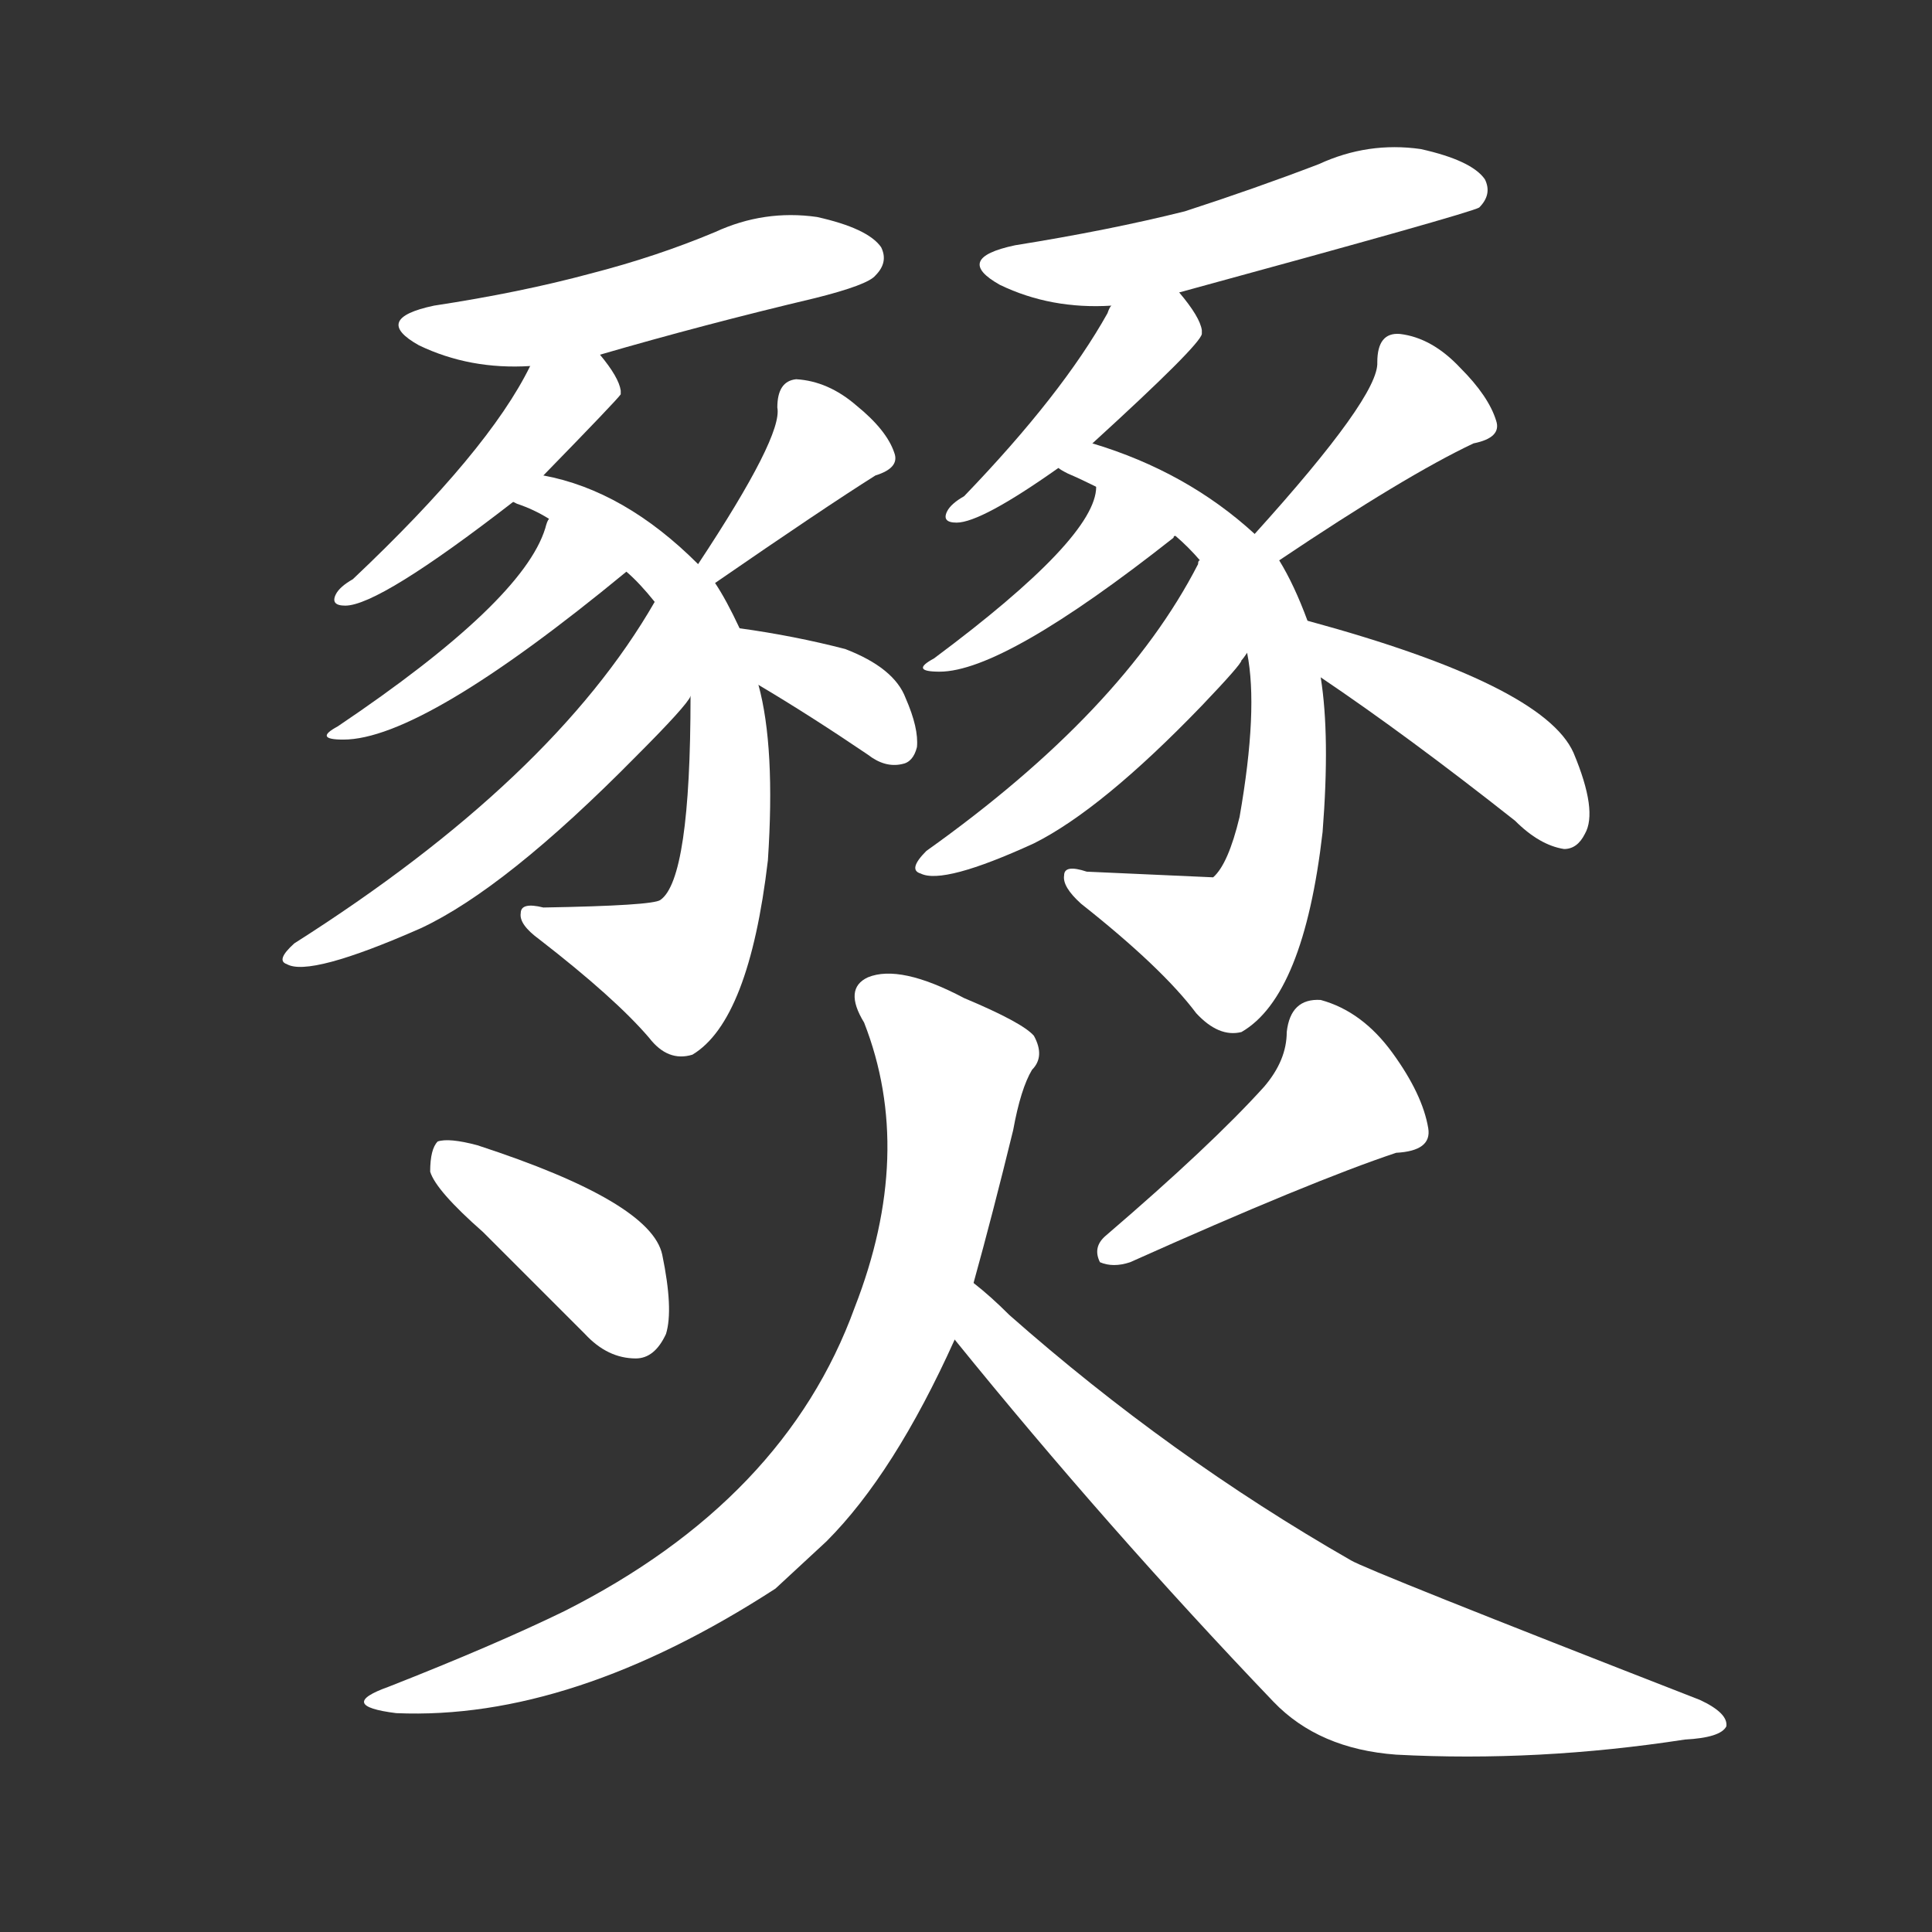 <svg version="1.1" viewBox="0 0 1024 1024" xmlns="http://www.w3.org/2000/svg">
  <rect x="0" y="0" width="1024" height="1024" fill="#333333" stroke="none"/>
  <g transform="scale(1, -1) translate(0, -900)">
    <style type="text/css">
        .stroke1 {fill: #FFFFFF;}
        .stroke2 {fill: #FFFFFF;}
        .stroke3 {fill: #FFFFFF;}
        .stroke4 {fill: #FFFFFF;}
        .stroke5 {fill: #FFFFFF;}
        .stroke6 {fill: #FFFFFF;}
        .stroke7 {fill: #FFFFFF;}
        .stroke8 {fill: #FFFFFF;}
        .stroke9 {fill: #FFFFFF;}
        .stroke10 {fill: #FFFFFF;}
        .stroke11 {fill: #FFFFFF;}
        .stroke12 {fill: #FFFFFF;}
        .stroke13 {fill: #FFFFFF;}
        .stroke14 {fill: #FFFFFF;}
        .stroke15 {fill: #FFFFFF;}
        .stroke16 {fill: #FFFFFF;}
        .stroke17 {fill: #FFFFFF;}
        .stroke18 {fill: #FFFFFF;}
        .stroke19 {fill: #FFFFFF;}
        .stroke20 {fill: #FFFFFF;}
        text {
            font-family: Helvetica;
            font-size: 50px;
            fill: #FFFFFF;}
            paint-order: stroke;
            stroke: #000000;
            stroke-width: 4px;
            stroke-linecap: butt;
            stroke-linejoin: miter;
            font-weight: 800;
        }
    </style>

    <path d="M 318 712 Q 373 728 432 742 Q 460 749 464 754 Q 471 761 467 769 Q 460 779 433 785 Q 405 789 379 777 Q 348 764 313 755 Q 276 745 230 738 Q 197 731 222 717 Q 249 704 281 706 L 318 712 Z" class="stroke1"/>
    <path d="M 288 648 Q 327 688 329 691 Q 329 692 329 693 Q 328 700 318 712 C 299 736 295 733 281 706 Q 259 661 187 593 Q 180 589 178 585 Q 175 579 183 579 Q 201 579 272 634 L 288 648 Z" class="stroke2"/>
    <path d="M 392 567 Q 385 582 379 591 L 370 601 Q 331 640 288 648 C 259 655 244 646 272 634 L 274 633 Q 283 630 291 625 L 332 597 Q 339 591 347 581 C 366 559 366 559 366 531 Q 366 434 350 423 Q 346 420 288 419 Q 276 422 276 416 Q 275 410 286 402 Q 326 371 344 350 Q 354 337 367 341 Q 397 359 407 444 Q 411 504 402 537 L 392 567 Z" class="stroke3"/>
    <path d="M 291 625 Q 290 624 289 620 Q 277 581 179 515 Q 166 508 182 508 Q 224 508 332 597 C 355 616 302 653 291 625 Z" class="stroke4"/>
    <path d="M 347 581 Q 293 487 156 400 Q 146 391 152 389 Q 164 382 223 408 Q 268 429 337 499 Q 364 526 366 531 C 384 555 362 607 347 581 Z" class="stroke5"/>
    <path d="M 379 591 Q 437 631 464 648 Q 477 652 474 660 Q 470 672 454 685 Q 439 698 422 699 Q 412 698 412 684 Q 415 669 370 601 C 353 576 354 574 379 591 Z" class="stroke6"/>
    <path d="M 402 537 Q 429 521 460 500 Q 469 493 478 495 Q 484 496 486 504 Q 487 514 480 530 Q 474 546 448 556 Q 421 563 392 567 C 362 571 376 552 402 537 Z" class="stroke7"/>
    <path d="M 625 745 Q 779 787 784 790 Q 791 797 787 805 Q 780 815 753 821 Q 725 825 699 813 Q 665 800 628 788 Q 588 778 538 770 Q 505 763 530 749 Q 557 736 589 738 L 625 745 Z" class="stroke8"/>
    <path d="M 579 665 Q 636 717 637 723 Q 637 724 637 725 Q 636 732 625 745 C 606 768 603 765 589 738 Q 588 737 587 734 Q 563 691 511 637 Q 504 633 502 629 Q 499 623 507 623 Q 520 623 561 652 L 579 665 Z" class="stroke9"/>
    <path d="M 693 571 Q 686 590 678 603 L 665 617 Q 629 650 579 665 C 550 674 534 666 561 652 Q 562 651 566 649 Q 573 646 581 642 L 623 616 Q 630 610 636 603 L 661 554 Q 667 524 657 467 Q 651 442 643 435 Q 642 435 576 438 Q 564 442 564 436 Q 563 430 573 421 Q 616 387 634 363 Q 646 350 658 353 Q 691 372 701 459 Q 705 510 700 541 L 693 571 Z" class="stroke10"/>
    <path d="M 581 642 Q 581 615 495 551 Q 482 544 498 544 Q 532 544 622 615 Q 622 616 623 616 C 646 635 585 672 581 642 Z" class="stroke11"/>
    <path d="M 636 603 Q 635 603 635 601 Q 595 523 491 449 Q 481 439 488 437 Q 500 431 548 453 Q 584 471 637 526 Q 658 548 658 550 Q 659 551 661 554 C 678 579 650 630 636 603 Z" class="stroke12"/>
    <path d="M 678 603 Q 745 648 781 665 Q 796 668 793 677 Q 789 690 774 705 Q 759 721 742 723 Q 730 724 730 708 Q 731 690 665 617 C 645 595 653 586 678 603 Z" class="stroke13"/>
    <path d="M 700 541 Q 746 510 803 465 Q 816 452 829 450 Q 836 450 840 458 Q 847 470 834 501 Q 818 537 693 571 C 664 579 675 558 700 541 Z" class="stroke14"/>
    <path d="M 256 247 Q 281 222 310 193 Q 322 180 337 180 Q 347 180 353 193 Q 357 206 351 235 Q 345 263 253 293 Q 238 297 232 295 Q 228 291 228 279 Q 231 269 256 247 Z" class="stroke15"/>
    <path d="M 670 324 Q 642 293 586 245 Q 579 239 583 231 Q 590 228 599 231 Q 695 274 740 289 Q 759 290 757 302 Q 754 320 738 342 Q 722 364 700 370 Q 684 371 682 353 Q 682 338 670 324 Z" class="stroke16"/>
    <path d="M 516 220 Q 526 256 537 301 Q 541 323 547 333 Q 554 340 548 351 Q 542 358 511 371 Q 477 389 460 382 Q 447 376 458 358 Q 485 289 453 207 Q 416 105 299 46 Q 262 28 206 6 Q 178 -4 210 -8 Q 303 -12 411 58 Q 424 70 438 83 Q 474 119 506 190 L 516 220 Z" class="stroke17"/>
    <path d="M 506 190 Q 587 90 675 -2 Q 699 -27 740 -30 Q 815 -34 893 -22 Q 912 -21 915 -15 Q 916 -8 901 -1 Q 724 68 716 73 Q 620 128 535 203 Q 525 213 516 220 C 493 239 487 213 506 190 Z" class="stroke18"/>
</g></svg>